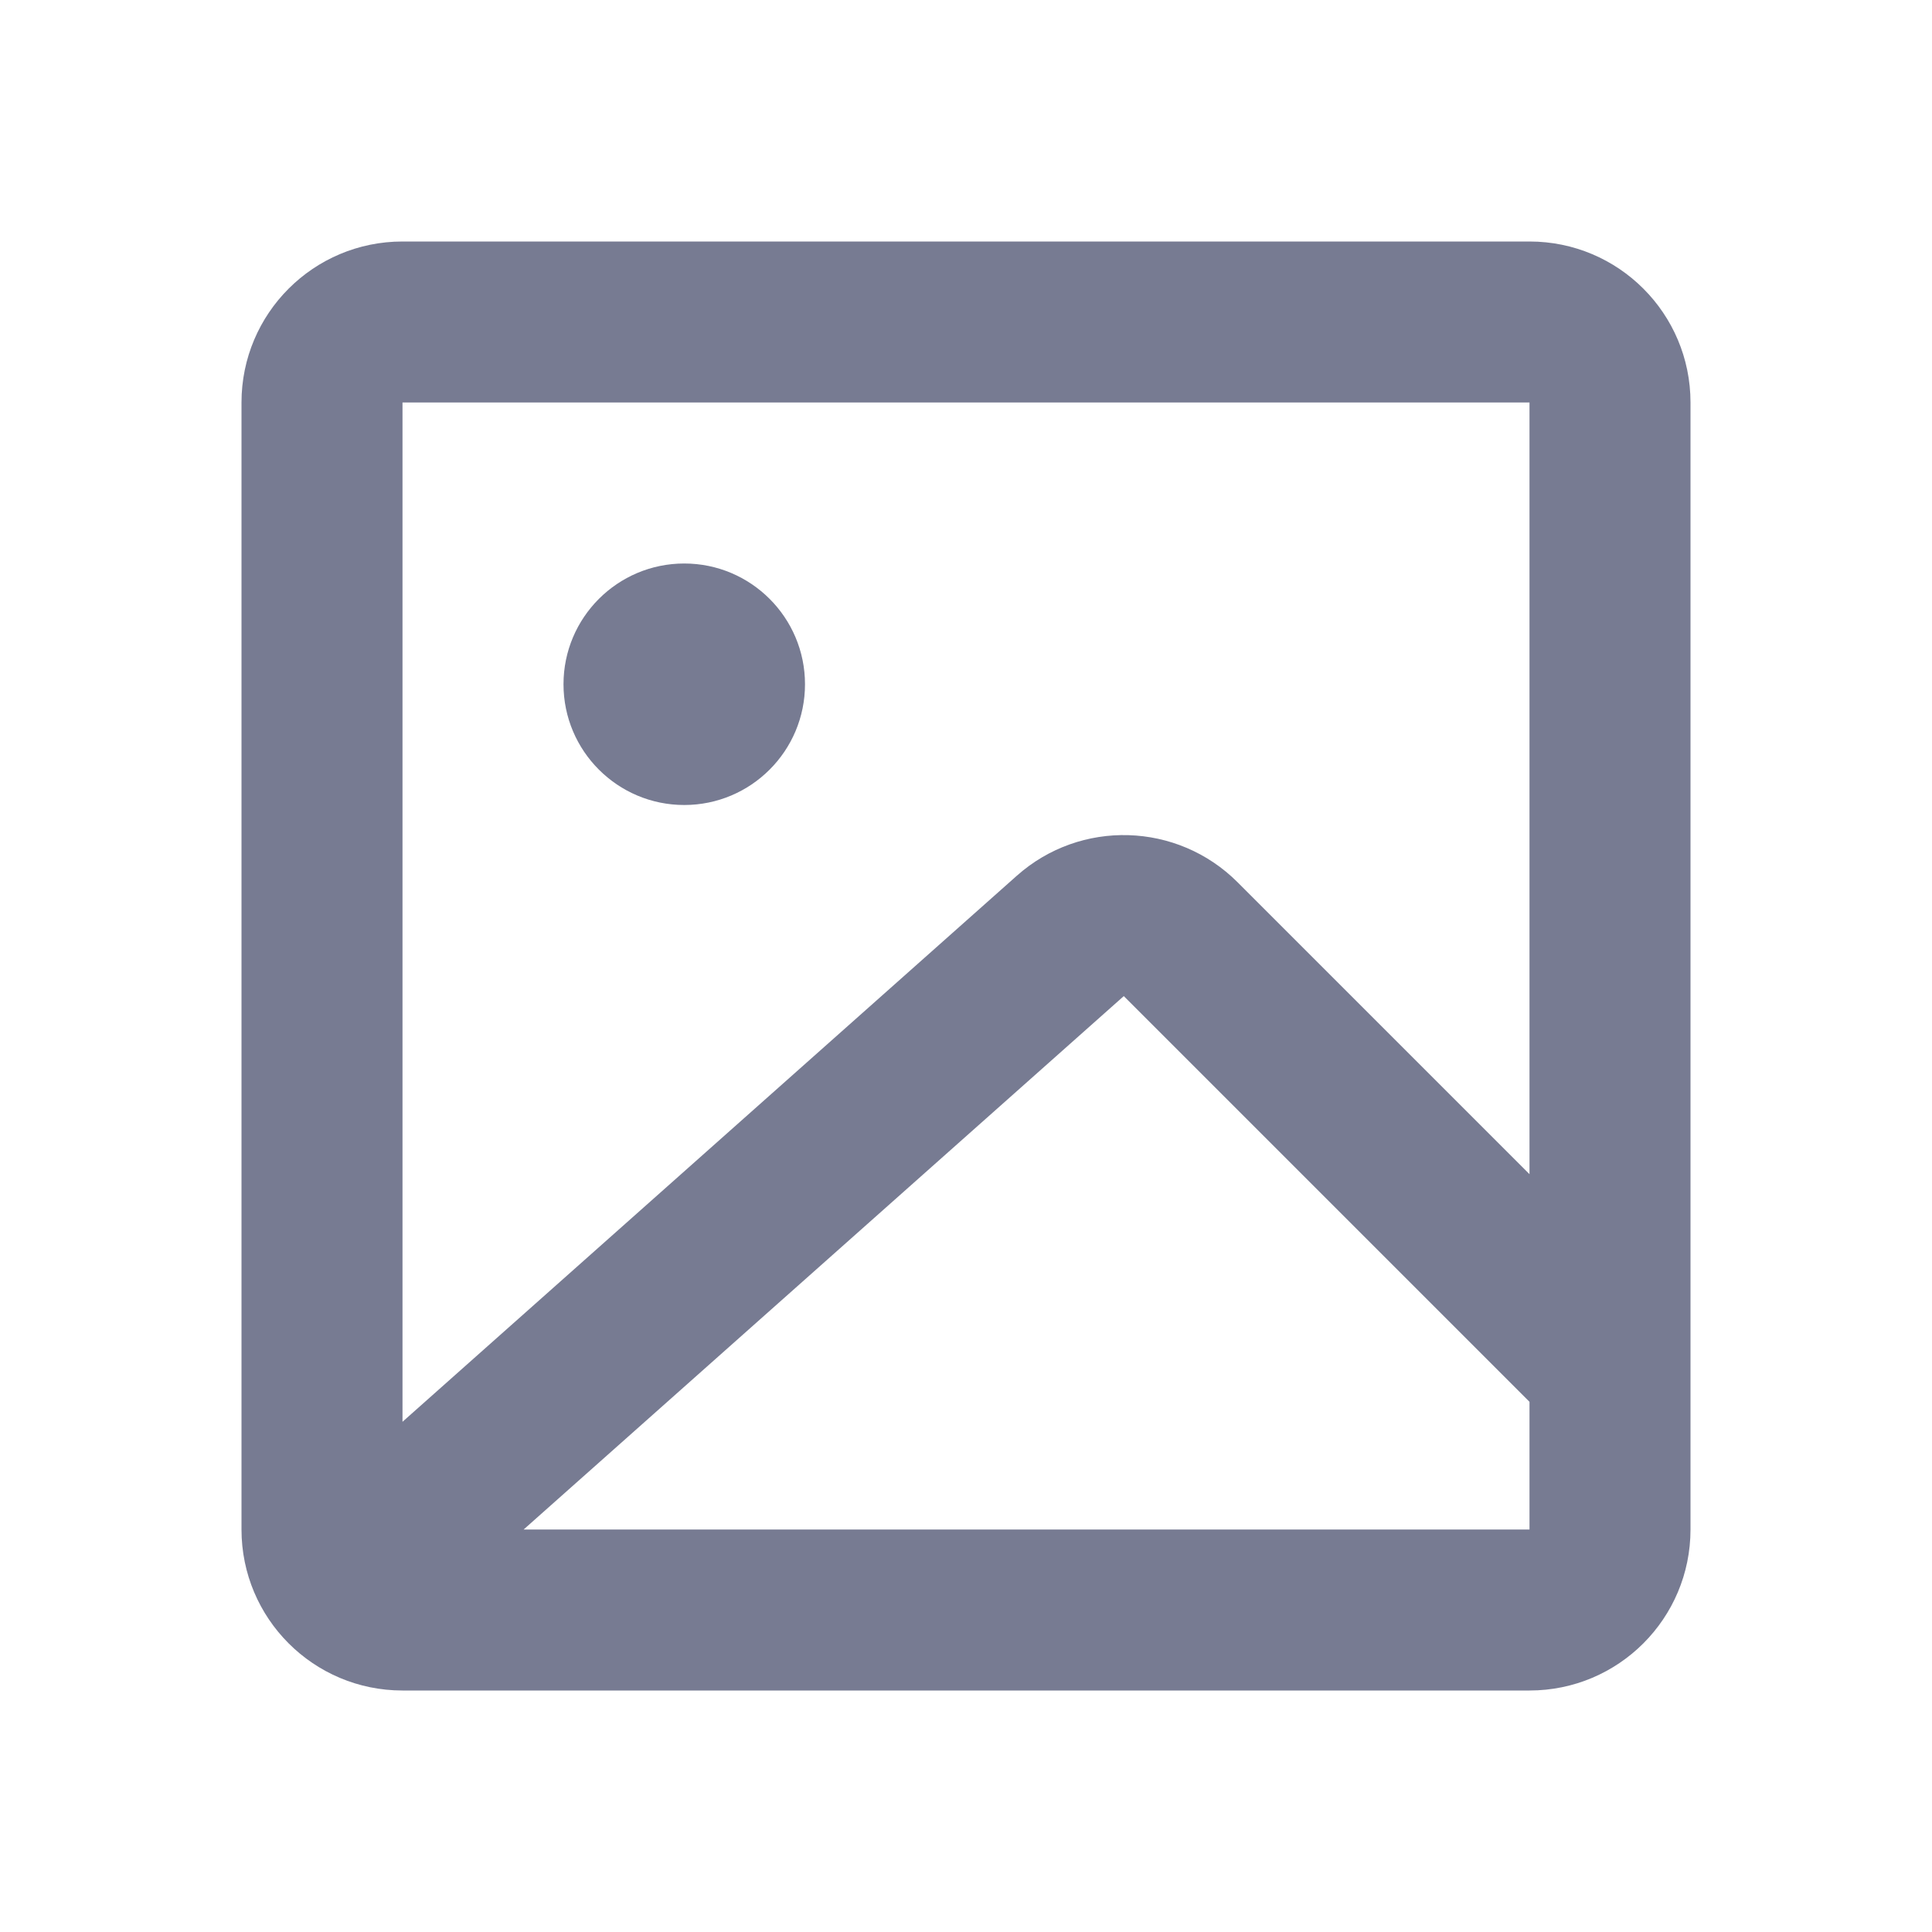 <svg width="24" height="24" viewBox="0 0 24 24" fill="none" xmlns="http://www.w3.org/2000/svg">
<path fill-rule="evenodd" clip-rule="evenodd" d="M3 5C3 3.895 3.895 3 5 3H19C20.105 3 21 3.895 21 5V16.999V17.001V19C21 20.105 20.105 21 19 21H5C3.895 21 3 20.105 3 19V5ZM19 5V14.586L15.374 10.96C14.625 10.211 13.422 10.175 12.631 10.879L5 17.662V5H19ZM19 19H6.505L13.96 12.374L19 17.414V19ZM8.5 10C9.328 10 10 9.328 10 8.5C10 7.672 9.328 7 8.5 7C7.672 7 7 7.672 7 8.5C7 9.328 7.672 10 8.5 10Z" fill="#777B92"/>
</svg>

